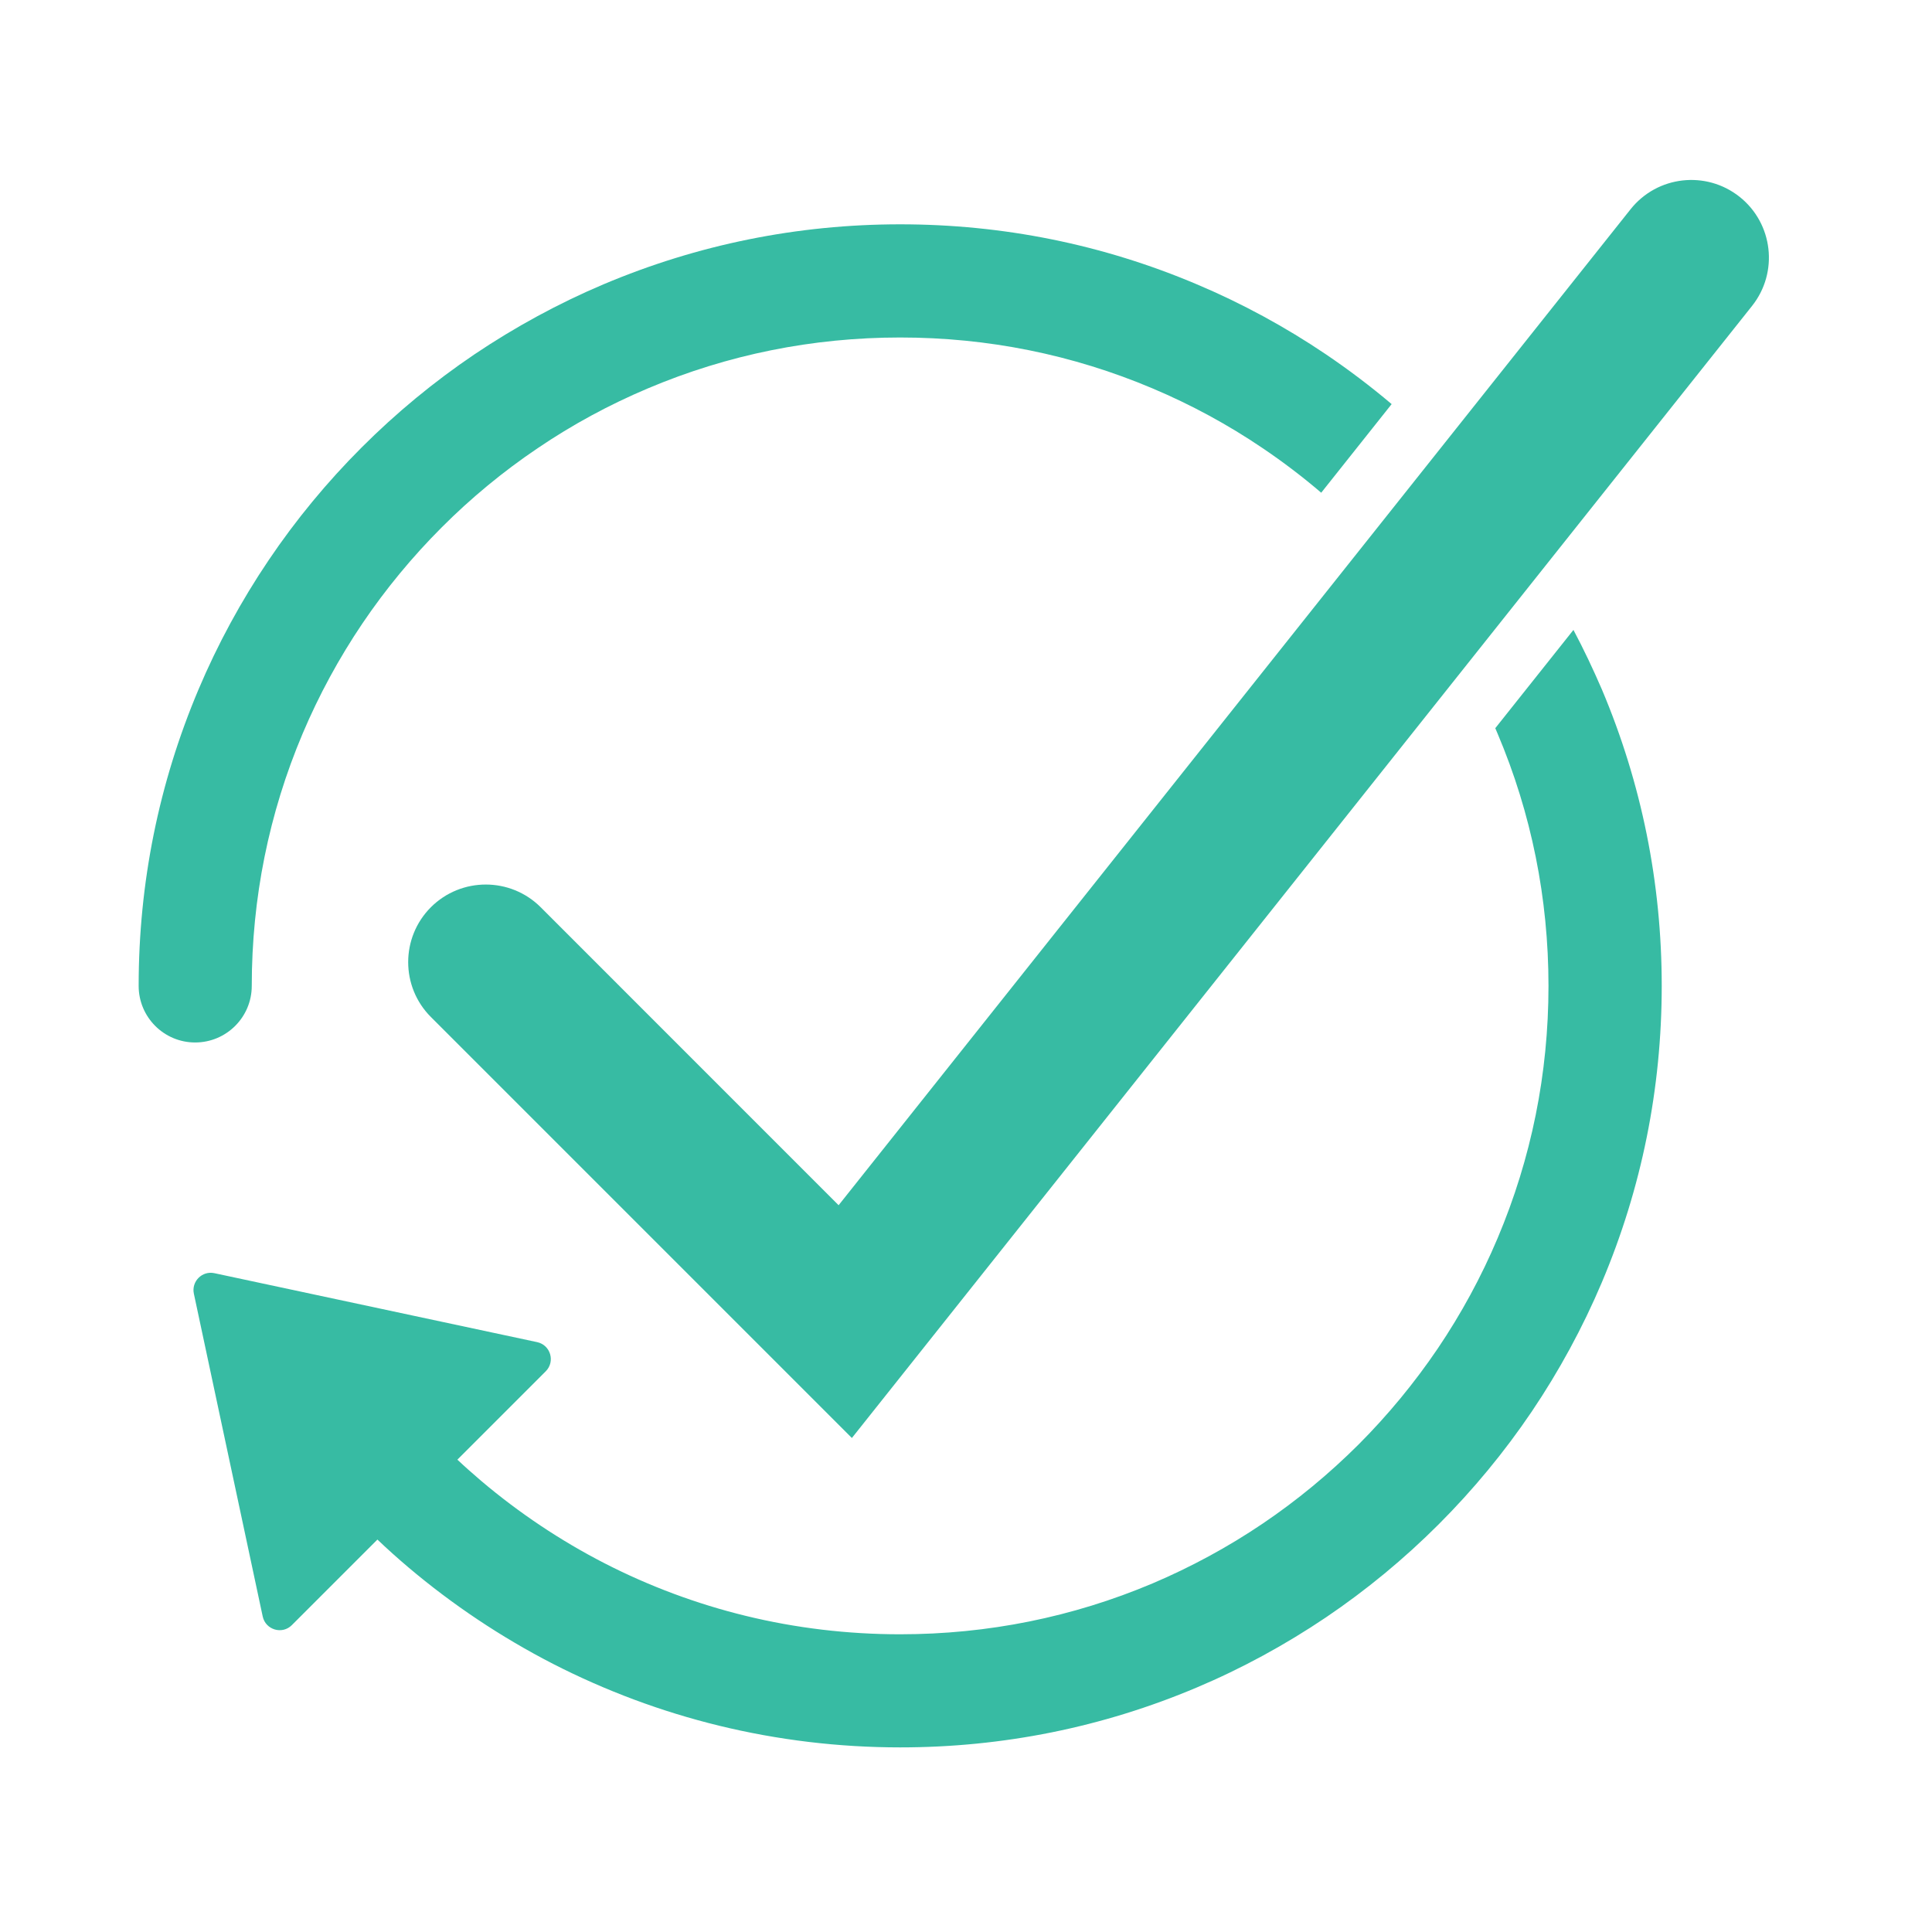 <svg xmlns="http://www.w3.org/2000/svg" xmlns:xlink="http://www.w3.org/1999/xlink" width="150" zoomAndPan="magnify" viewBox="0 0 112.5 112.5" height="150" preserveAspectRatio="xMidYMid meet" version="1.2"><defs><clipPath id="809b95ba59"><path d="M 23 10 L 103.648 10 L 103.648 84 L 23 84 Z M 23 10 "/></clipPath><clipPath id="87d0515eac"><path d="M 8.07 13 L 82 13 L 82 61 L 8.07 61 Z M 8.07 13 "/></clipPath><clipPath id="fef2d01c06"><path d="M 11 36 L 97 36 L 97 101.75 L 11 101.75 Z M 11 36 "/></clipPath></defs><g id="289692774f"><g clip-rule="nonzero" clip-path="url(#809b95ba59)"><path style=" stroke:none;fill-rule:nonzero;fill:#37bba3;fill-opacity:1;" d="M 101.297 11.461 C 99.344 9.91 96.5 10.23 94.945 12.188 L 48.832 70.18 L 31.484 52.828 C 29.719 51.066 26.855 51.066 25.09 52.828 C 23.328 54.594 23.328 57.457 25.09 59.219 L 49.605 83.734 L 102.023 17.812 C 103.574 15.859 103.25 13.016 101.297 11.461 Z M 101.297 11.461 "/></g><g clip-rule="nonzero" clip-path="url(#87d0515eac)"><path style=" stroke:none;fill-rule:nonzero;fill:#37bba3;fill-opacity:1;" d="M 14.66 57.41 C 14.66 52.309 15.656 47.367 17.625 42.711 C 18.57 40.477 19.742 38.32 21.105 36.301 C 22.457 34.301 24.008 32.422 25.719 30.711 C 27.426 29 29.305 27.449 31.309 26.098 C 33.324 24.73 35.484 23.562 37.723 22.617 C 42.375 20.648 47.32 19.652 52.418 19.652 C 57.516 19.652 62.457 20.648 67.113 22.617 C 69.352 23.562 71.508 24.73 73.527 26.098 C 74.707 26.895 75.848 27.762 76.934 28.691 L 81.035 23.531 C 79.812 22.496 78.535 21.531 77.215 20.637 C 74.844 19.035 72.309 17.66 69.68 16.551 C 64.211 14.234 58.402 13.062 52.418 13.062 C 46.434 13.062 40.621 14.242 35.152 16.551 C 32.523 17.664 29.992 19.043 27.617 20.641 C 25.27 22.227 23.066 24.047 21.059 26.055 C 19.051 28.062 17.23 30.266 15.645 32.617 C 14.047 34.984 12.668 37.523 11.559 40.148 C 9.246 45.617 8.074 51.426 8.074 57.41 C 8.074 59.227 9.547 60.703 11.363 60.703 C 13.184 60.703 14.66 59.227 14.66 57.41 Z M 14.66 57.41 "/></g><g clip-rule="nonzero" clip-path="url(#fef2d01c06)"><path style=" stroke:none;fill-rule:nonzero;fill:#37bba3;fill-opacity:1;" d="M 91.621 36.68 L 87.07 42.402 C 87.113 42.504 87.16 42.609 87.203 42.715 C 89.172 47.363 90.168 52.309 90.168 57.41 C 90.168 62.508 89.172 67.449 87.203 72.105 C 86.258 74.344 85.09 76.496 83.723 78.52 C 82.371 80.516 80.82 82.398 79.113 84.109 C 77.402 85.816 75.523 87.371 73.52 88.723 C 71.504 90.086 69.344 91.254 67.109 92.203 C 62.457 94.168 57.512 95.164 52.414 95.164 C 49.367 95.164 46.344 94.805 43.418 94.09 C 40.578 93.398 37.812 92.367 35.207 91.031 C 32.645 89.715 30.23 88.102 28.027 86.238 C 27.555 85.836 27.086 85.422 26.633 84.996 L 31.777 79.852 C 32.344 79.285 32.059 78.32 31.277 78.152 L 12.484 74.137 C 11.77 73.984 11.137 74.617 11.289 75.332 L 15.297 94.125 C 15.465 94.91 16.434 95.195 16.996 94.629 L 21.977 89.648 C 22.559 90.203 23.156 90.738 23.77 91.258 C 26.359 93.449 29.195 95.34 32.203 96.887 C 35.27 98.457 38.516 99.668 41.859 100.484 C 45.297 101.324 48.848 101.75 52.418 101.75 C 58.402 101.75 64.211 100.578 69.68 98.266 C 72.309 97.156 74.84 95.777 77.215 94.176 C 79.562 92.59 81.766 90.77 83.773 88.762 C 85.777 86.758 87.602 84.551 89.188 82.203 C 90.789 79.832 92.164 77.297 93.277 74.668 C 95.59 69.199 96.762 63.391 96.762 57.406 C 96.762 51.422 95.59 45.613 93.277 40.145 C 92.77 38.973 92.223 37.812 91.621 36.68 Z M 91.621 36.68 "/></g></g></svg>